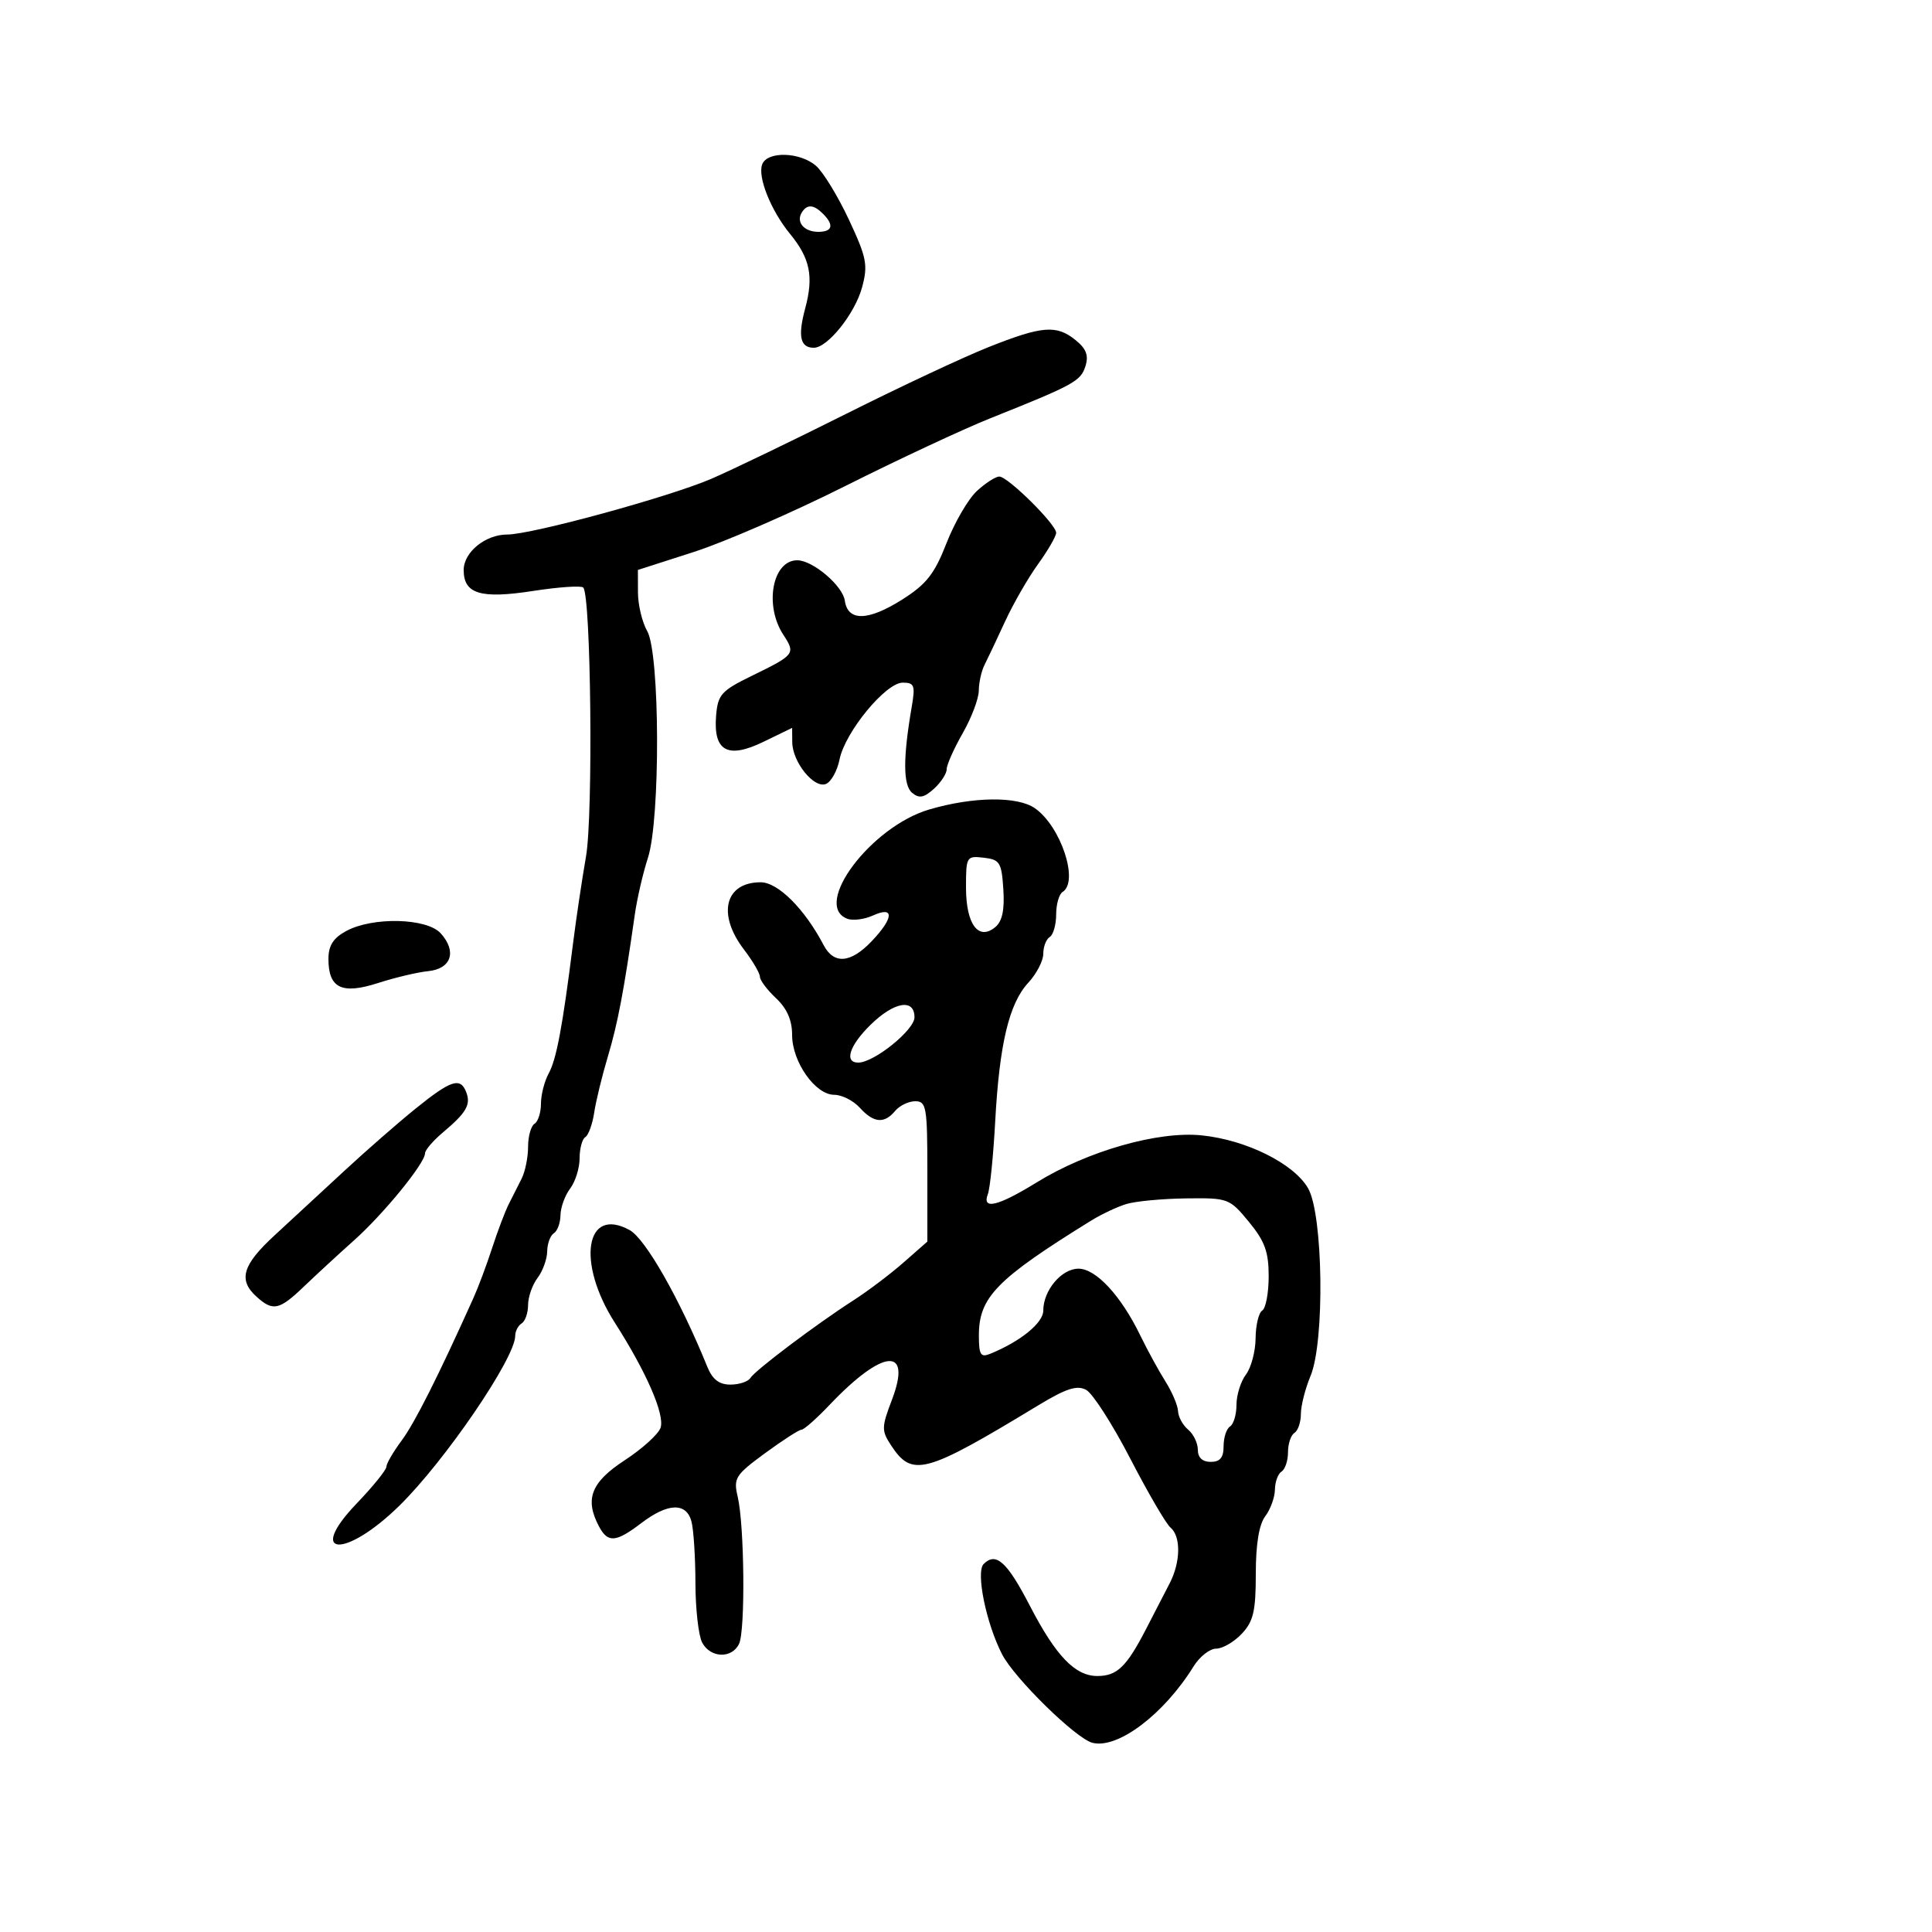 <svg xmlns="http://www.w3.org/2000/svg" width="300" height="300" viewBox="0 0 300 300" version="1.1">
  <defs/>
  <path d="M144.273,125.702 C151.093,123.692 157.999,123.61 160.708,125.508 C164.743,128.334 167.575,136.908 165,138.5 C164.45,138.84 164,140.415 164,142 C164,143.585 163.55,145.16 163,145.5 C162.45,145.84 162,147.011 162,148.103 C162,149.194 160.954,151.215 159.676,152.593 C156.688,155.816 155.188,162.104 154.533,174.157 C154.244,179.469 153.733,184.531 153.397,185.407 C152.433,187.92 154.935,187.324 160.98,183.6 C168.908,178.716 179.845,175.601 186.614,176.3 C193.538,177.014 200.885,180.666 203.111,184.5 C205.465,188.552 205.728,208.321 203.5,213.654 C202.675,215.629 202,218.288 202,219.563 C202,220.838 201.55,222.16 201,222.5 C200.45,222.84 200,224.19 200,225.5 C200,226.81 199.55,228.16 199,228.5 C198.45,228.84 197.986,230.104 197.968,231.309 C197.951,232.514 197.276,234.374 196.468,235.441 C195.502,236.718 195,239.775 195,244.377 C195,250.182 194.63,251.765 192.826,253.686 C191.63,254.958 189.84,256 188.849,256 C187.857,256 186.28,257.238 185.343,258.75 C180.729,266.2 173.571,271.611 169.636,270.623 C167.087,269.984 157.526,260.619 155.6,256.876 C153.124,252.065 151.5,244.1 152.741,242.859 C154.656,240.944 156.372,242.497 159.932,249.37 C163.962,257.148 166.945,260.25 170.394,260.25 C173.447,260.25 174.925,258.829 177.937,253 C179.215,250.525 180.878,247.306 181.631,245.846 C183.339,242.534 183.394,238.576 181.75,237.194 C181.063,236.615 178.25,231.792 175.5,226.476 C172.75,221.159 169.671,216.364 168.657,215.82 C167.225,215.051 165.555,215.594 161.157,218.259 C143.571,228.918 141.643,229.438 138.345,224.404 C136.87,222.152 136.881,221.601 138.487,217.395 C141.678,209.039 137.146,209.387 128.828,218.137 C126.809,220.262 124.844,222 124.462,222 C124.08,222 121.529,223.643 118.793,225.652 C114.176,229.041 113.87,229.527 114.548,232.402 C115.596,236.845 115.75,253.179 114.763,255.25 C113.651,257.584 110.326,257.477 109.035,255.066 C108.466,254.002 107.994,249.839 107.986,245.816 C107.979,241.792 107.701,237.488 107.37,236.25 C106.572,233.272 103.699,233.365 99.589,236.5 C95.647,239.506 94.399,239.614 93.035,237.066 C90.752,232.799 91.76,230.172 96.99,226.758 C99.734,224.966 102.247,222.688 102.574,221.696 C103.248,219.652 100.373,213.051 95.475,205.393 C89.496,196.047 90.893,187.243 97.759,191 C100.233,192.354 105.551,201.708 109.839,212.25 C110.633,214.203 111.671,215 113.42,215 C114.774,215 116.166,214.54 116.514,213.978 C117.256,212.777 126.755,205.621 132.534,201.909 C134.753,200.484 138.241,197.849 140.284,196.055 L144,192.793 L144,181.896 C144,171.904 143.844,171 142.122,171 C141.09,171 139.685,171.675 139,172.5 C137.311,174.535 135.658,174.385 133.5,172 C132.505,170.9 130.719,170 129.533,170 C126.598,170 123,164.886 123,160.715 C123,158.417 122.206,156.603 120.5,155 C119.125,153.708 118,152.21 118,151.67 C118,151.13 116.875,149.214 115.5,147.411 C111.331,141.945 112.573,137 118.116,137 C120.805,137 124.941,141.125 127.89,146.75 C129.478,149.777 132.067,149.583 135.313,146.195 C138.799,142.556 138.919,140.624 135.564,142.153 C134.224,142.763 132.424,142.993 131.564,142.663 C126.084,140.56 135.217,128.372 144.273,125.702 Z M153.5,53.9 C161.834,50.587 164.048,50.408 167.016,52.812 C168.681,54.16 169.072,55.199 168.542,56.869 C167.805,59.189 166.761,59.761 153.813,64.934 C149.585,66.623 139.444,71.359 131.278,75.458 C123.112,79.557 112.521,84.169 107.742,85.706 L99.054,88.5 L99.062,92 C99.067,93.925 99.714,96.625 100.5,98 C102.481,101.465 102.56,127.207 100.608,133.215 C99.842,135.572 98.927,139.525 98.575,142 C96.888,153.837 95.922,158.933 94.404,164 C93.497,167.025 92.536,170.967 92.268,172.759 C91.999,174.552 91.379,176.266 90.89,176.568 C90.4,176.871 90,178.355 90,179.868 C90,181.38 89.339,183.491 88.532,184.559 C87.724,185.626 87.049,187.486 87.032,188.691 C87.014,189.896 86.55,191.16 86,191.5 C85.45,191.84 84.986,193.104 84.968,194.309 C84.951,195.514 84.276,197.374 83.468,198.441 C82.661,199.509 82,201.395 82,202.632 C82,203.87 81.55,205.16 81,205.5 C80.45,205.84 80,206.712 80,207.438 C80,210.882 69.086,226.877 62,233.819 C53.568,242.078 47.469,241.72 55.411,233.432 C57.935,230.798 60,228.243 60,227.754 C60,227.266 61.066,225.434 62.369,223.683 C64.4,220.954 68.056,213.692 73.539,201.5 C74.281,199.85 75.581,196.368 76.428,193.762 C77.275,191.156 78.425,188.118 78.984,187.012 C79.543,185.905 80.45,184.106 81,183.014 C81.55,181.921 82,179.698 82,178.073 C82,176.448 82.45,174.84 83,174.5 C83.55,174.16 84,172.754 84,171.375 C84,169.997 84.54,167.886 85.2,166.684 C86.407,164.487 87.353,159.437 88.98,146.5 C89.464,142.65 90.371,136.575 90.994,133 C92.121,126.537 91.771,92.438 90.565,91.232 C90.244,90.911 86.751,91.148 82.803,91.759 C74.638,93.023 72,92.232 72,88.522 C72,85.742 75.363,83 78.773,83 C82.569,83 104.019,77.138 110.5,74.329 C113.8,72.899 123.25,68.343 131.5,64.206 C139.75,60.069 149.65,55.431 153.5,53.9 Z M151.681,76.25 C153.018,75.013 154.589,74 155.173,74 C156.501,74 164,81.419 164,82.732 C164,83.264 162.734,85.455 161.186,87.6 C159.638,89.745 157.335,93.75 156.067,96.5 C154.799,99.25 153.365,102.281 152.881,103.236 C152.396,104.191 151.995,105.991 151.988,107.236 C151.981,108.481 150.856,111.458 149.488,113.852 C148.12,116.246 147,118.763 147,119.447 C147,120.131 146.108,121.497 145.019,122.483 C143.477,123.878 142.727,124.018 141.636,123.112 C140.221,121.939 140.202,117.721 141.573,109.75 C142.145,106.43 141.985,106 140.176,106 C137.531,106 131.214,113.681 130.364,117.932 C130.007,119.714 129.047,121.428 128.23,121.742 C126.375,122.454 123.053,118.321 123.022,115.263 L123,113.026 L118.558,115.184 C112.978,117.895 110.733,116.645 111.199,111.086 C111.47,107.858 112.02,107.247 116.707,104.96 C123.445,101.673 123.567,101.514 121.635,98.566 C118.638,93.991 119.943,87 123.796,87 C126.207,87 130.852,90.943 131.183,93.27 C131.645,96.517 134.787,96.455 140.096,93.096 C143.856,90.717 145.106,89.127 146.971,84.344 C148.225,81.13 150.345,77.487 151.681,76.25 Z M174.914,186.956 C173.491,187.387 171.016,188.552 169.414,189.544 C154.73,198.637 152,201.433 152,207.372 C152,210.377 152.275,210.823 153.758,210.218 C158.472,208.292 162,205.42 162,203.507 C162,200.368 164.83,197 167.468,197 C170.183,197 174.067,201.194 177.056,207.353 C178.164,209.634 179.921,212.85 180.962,214.5 C182.002,216.15 182.887,218.232 182.927,219.128 C182.967,220.023 183.675,221.315 184.5,222 C185.325,222.685 186,224.09 186,225.122 C186,226.333 186.71,227 188,227 C189.454,227 190,226.333 190,224.559 C190,223.216 190.45,221.84 191,221.5 C191.55,221.16 192,219.645 192,218.132 C192,216.62 192.661,214.509 193.468,213.441 C194.276,212.374 194.951,209.839 194.968,207.809 C194.986,205.779 195.45,203.84 196,203.5 C196.55,203.16 197,200.761 197,198.169 C197,194.383 196.396,192.723 193.927,189.728 C190.921,186.08 190.71,186.002 184.177,186.086 C180.505,186.133 176.336,186.525 174.914,186.956 Z M64.5,172.172 C70.024,167.705 71.489,167.226 72.396,169.59 C73.141,171.53 72.422,172.774 68.794,175.827 C67.257,177.12 66,178.584 66,179.08 C66,180.613 59.592,188.473 54.987,192.588 C52.579,194.74 49.084,197.963 47.219,199.75 C43.357,203.451 42.388,203.661 39.829,201.345 C36.951,198.741 37.641,196.419 42.668,191.794 C45.235,189.432 50.072,184.961 53.418,181.858 C56.763,178.754 61.75,174.396 64.5,172.172 Z M118.355,25.518 C119.15,23.446 124.218,23.587 126.711,25.75 C127.82,26.712 130.12,30.477 131.821,34.115 C134.58,40.018 134.8,41.149 133.863,44.615 C132.764,48.682 128.519,54 126.372,54 C124.252,54 123.862,52.226 125.03,47.889 C126.365,42.929 125.796,40.125 122.683,36.327 C119.705,32.695 117.609,27.46 118.355,25.518 Z M53.75,144.572 C57.868,142.338 66.274,142.54 68.433,144.926 C70.978,147.738 70.085,150.44 66.491,150.799 C64.846,150.963 61.346,151.792 58.714,152.641 C53.079,154.458 51,153.453 51,148.909 C51,146.834 51.744,145.66 53.75,144.572 Z M150,137.811 C150,143.521 151.931,146.132 154.548,143.96 C155.63,143.062 156.007,141.294 155.798,138.088 C155.527,133.913 155.252,133.472 152.75,133.184 C150.078,132.876 150,133.008 150,137.811 Z M135.19,159.119 C131.907,162.329 131.034,165 133.268,165 C135.721,165 142,159.94 142,157.964 C142,155.005 138.851,155.539 135.19,159.119 Z M124.5,33 C123.577,34.494 124.861,36 127.059,36 C129.271,36 129.549,34.949 127.8,33.2 C126.338,31.738 125.318,31.676 124.5,33 Z"/>
</svg>

